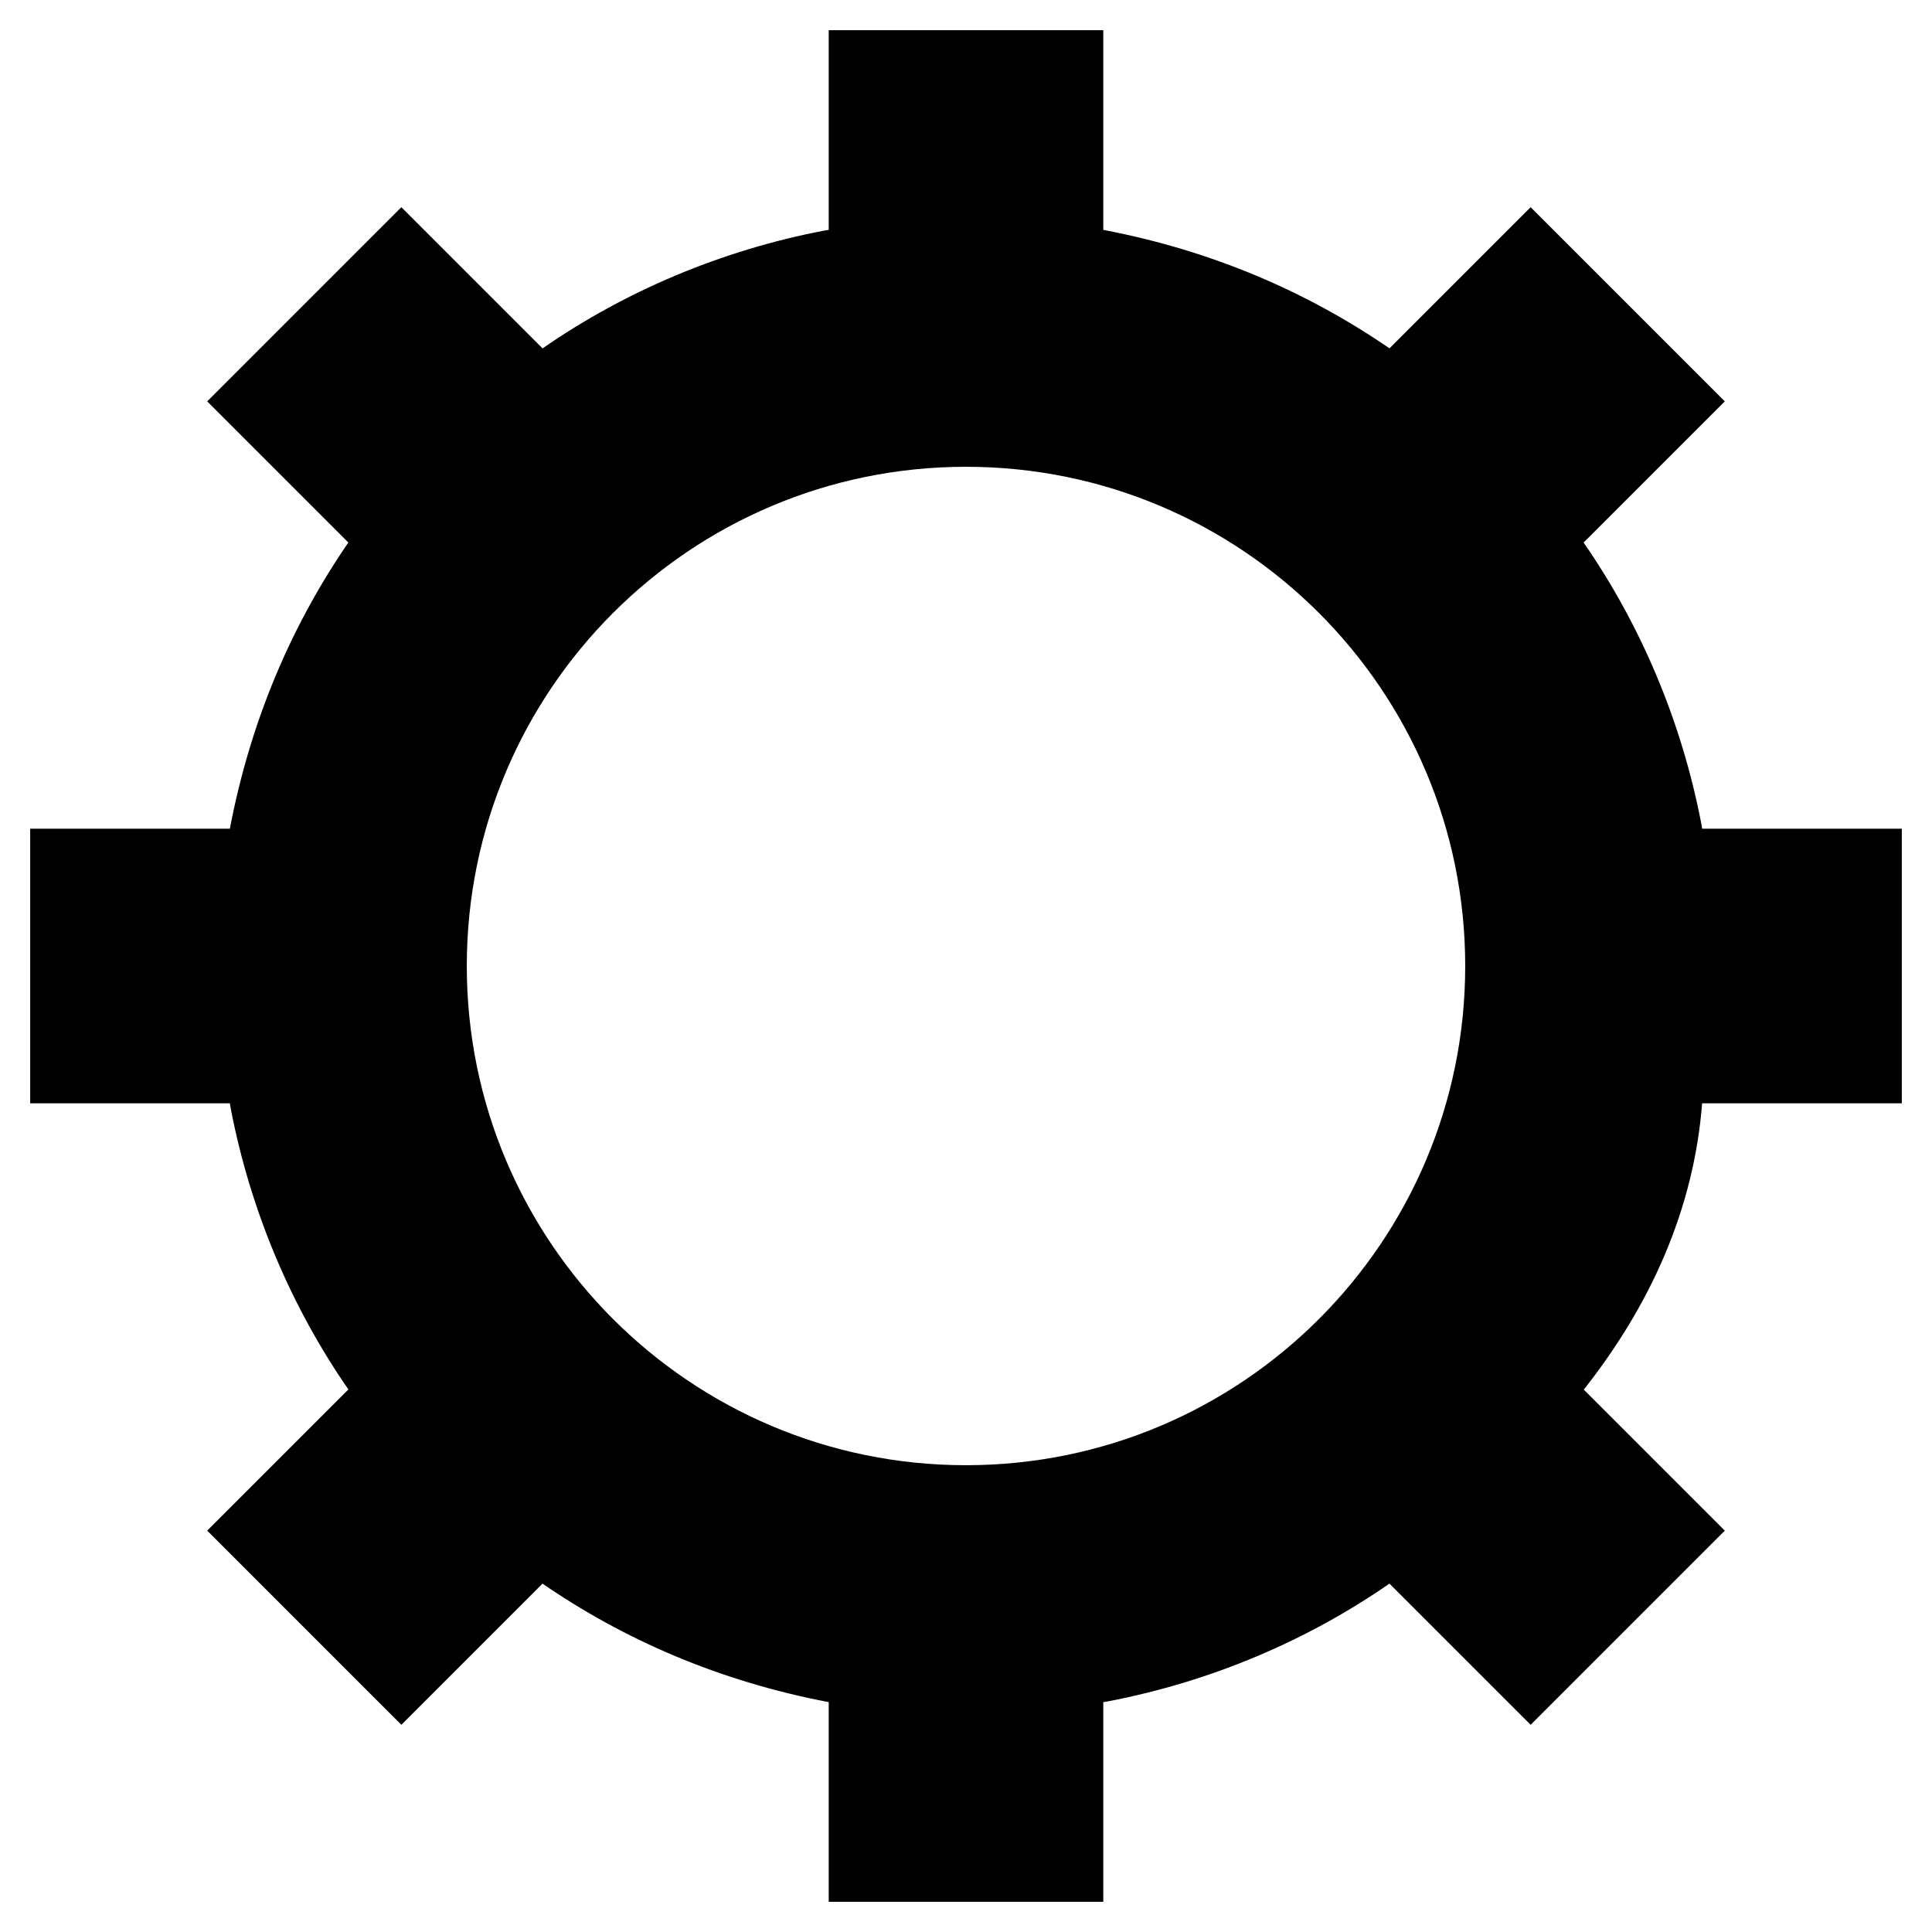 <svg version="1.1" xmlns="http://www.w3.org/2000/svg" viewBox="0 0 1024 1024">
    <animateTransform attributeName="transform" type="rotate" values="0;45" keyTimes="0;1" dur="0.508s" repeatCount="indefinite"></animateTransform>
    <path d="M902.163 439.237h105.837v145.526h-105.837c-4.328 55.563-27.041 107.347-64.545 154.048l1.72-2.377 74.838 74.838-102.902 102.902-74.838-74.838c-43.113 29.916-94.126 51.861-149.185 62.427l-2.487 0.399v105.837h-145.526v-105.837c-57.547-10.963-108.56-32.907-152.987-63.687l1.316 0.862-74.838 74.838-102.902-102.902 74.838-74.838c-29.916-43.113-51.861-94.126-62.427-149.185l-0.399-2.487h-105.837v-145.526h105.837c10.963-57.547 32.907-108.56 63.687-152.987l-0.862 1.316-74.838-74.838 102.902-102.902 74.838 74.838c43.113-29.916 94.126-51.861 149.185-62.427l2.487-0.399v-105.837h145.526v105.837c57.547 10.963 108.56 32.907 152.987 63.687l-1.316-0.862 74.838-74.838 102.902 102.902-74.838 74.838c29.916 43.113 51.861 94.126 62.427 149.185l0.399 2.487zM512.001 247.407c-146.13 0-264.592 118.461-264.592 264.592s118.461 264.592 264.592 264.592v0c146.13 0 264.592-118.461 264.592-264.592s-118.461-264.592-264.592-264.592v0z"></path>
</svg>
